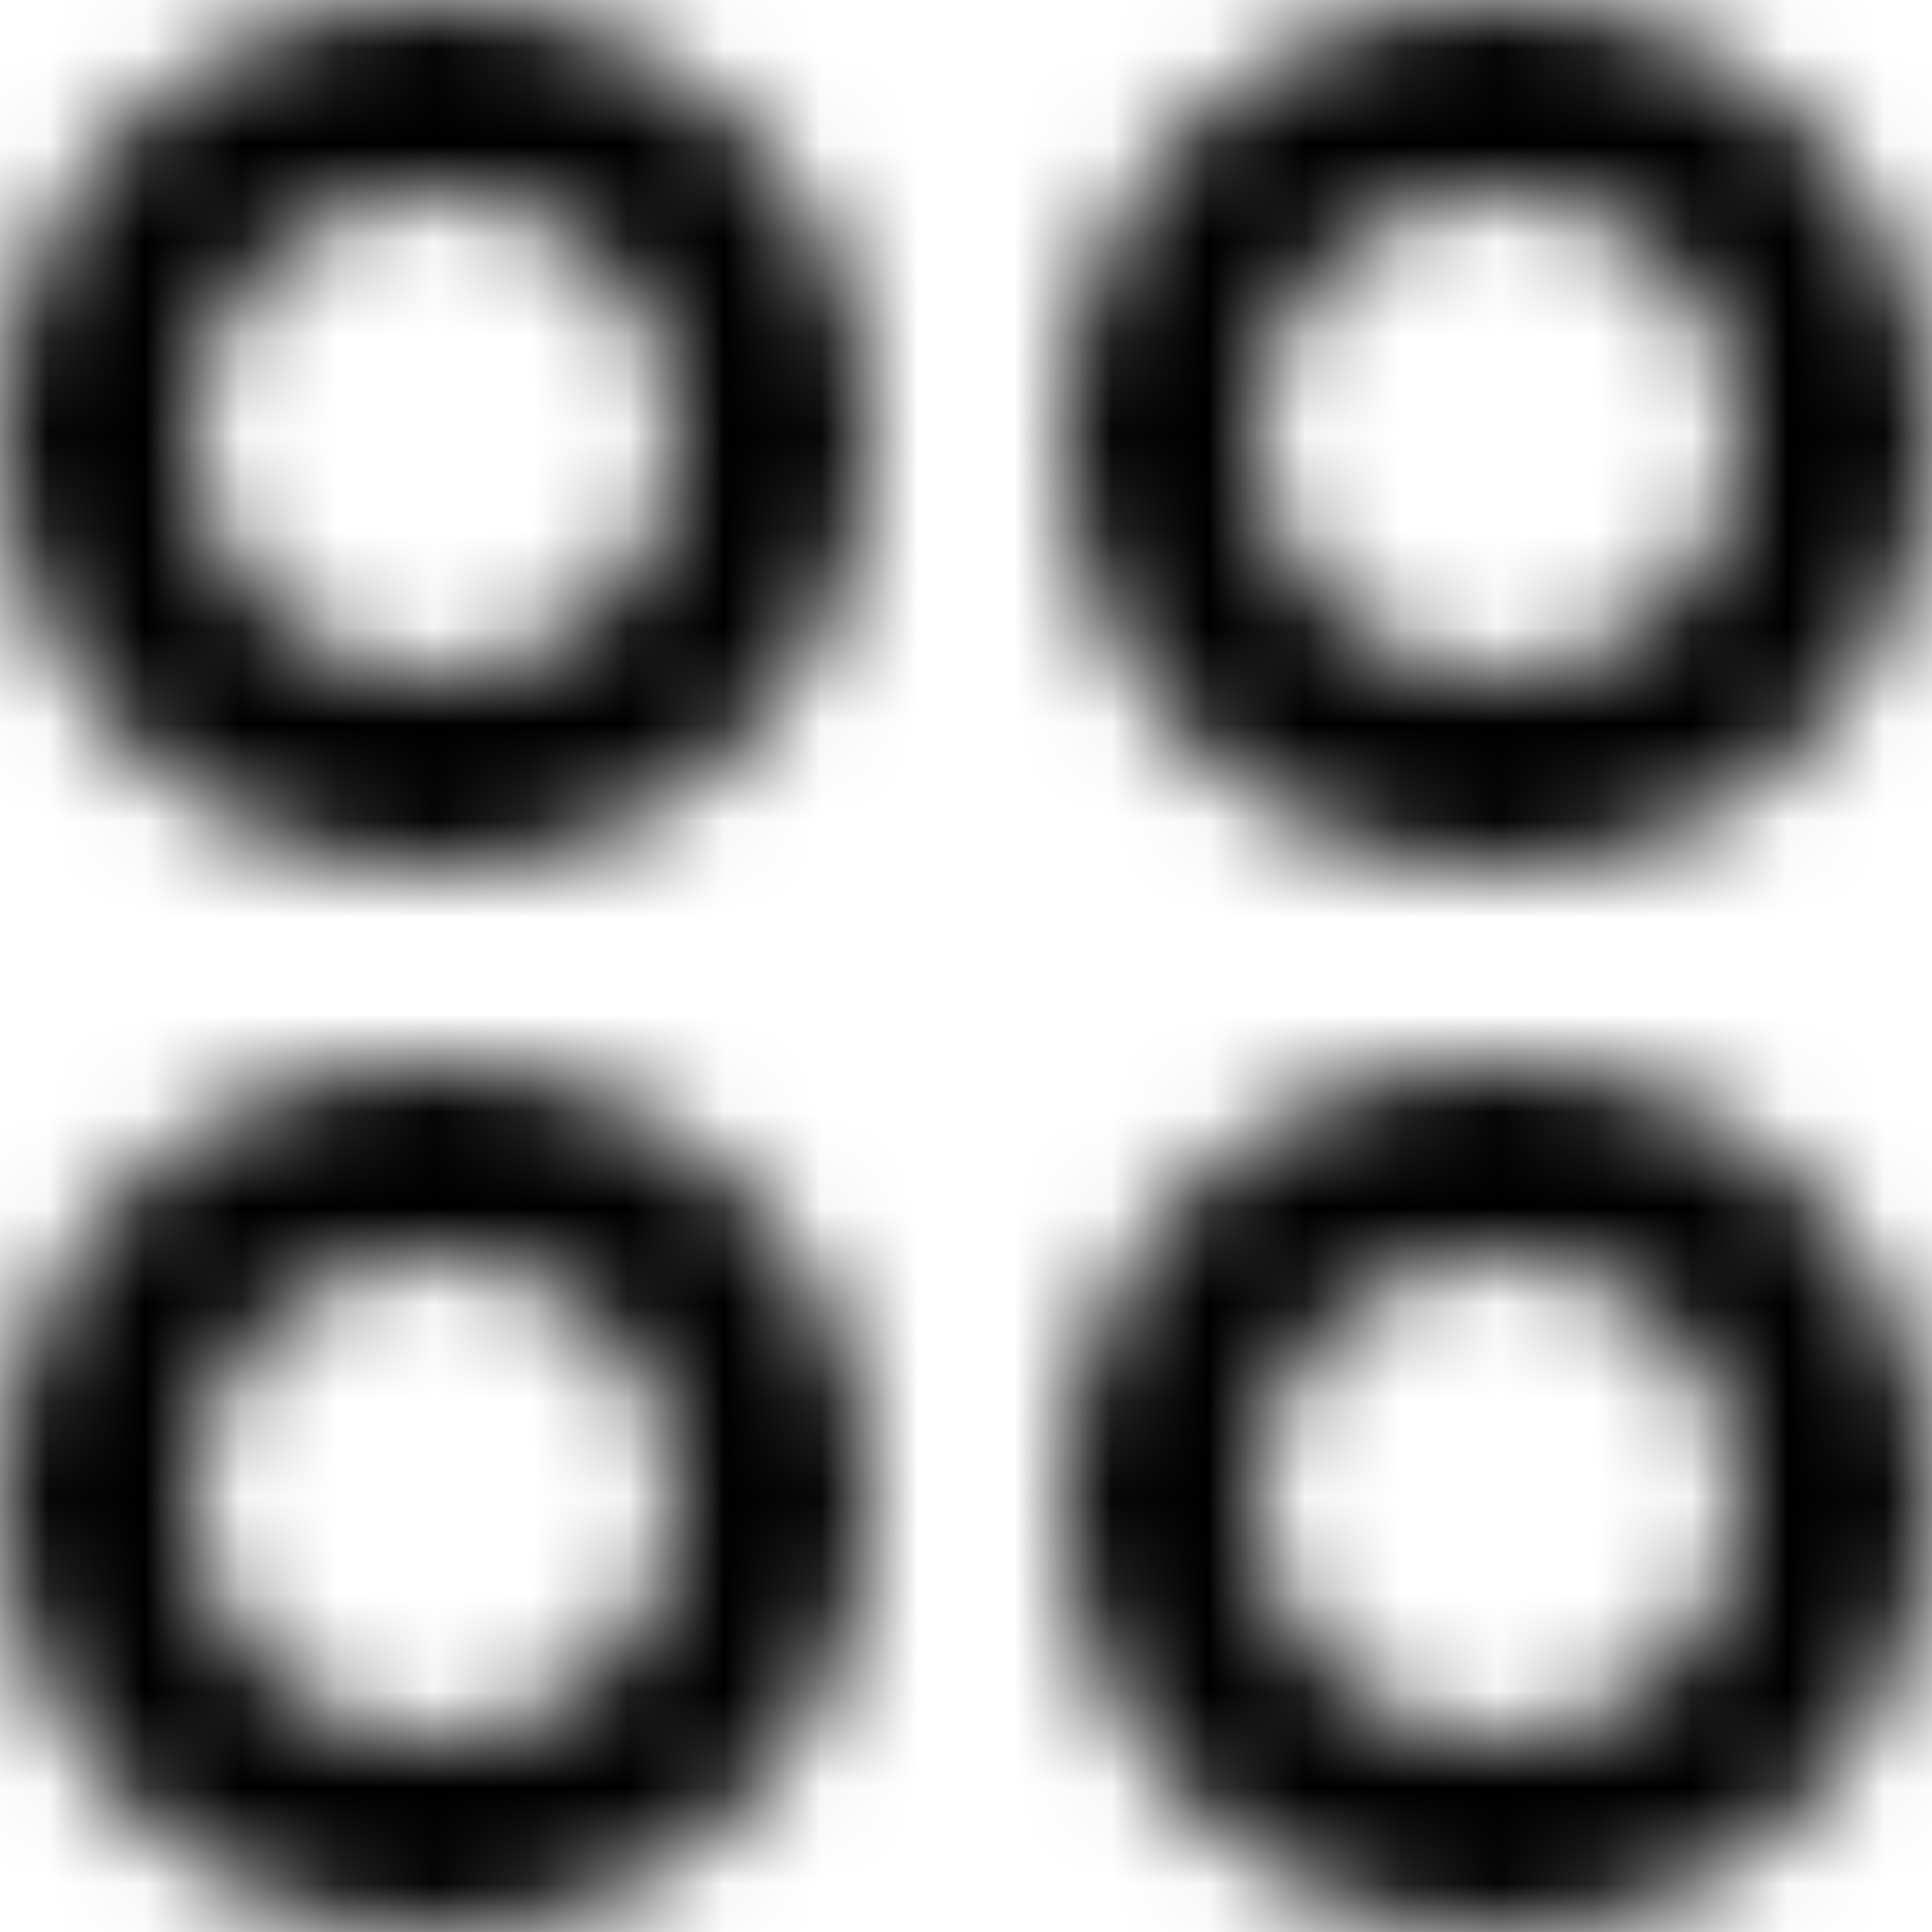 <svg width="20" height="20" viewBox="0 0 20 20" fill="none" xmlns="http://www.w3.org/2000/svg">
<mask id="path-1-inside-1_7_1222" fill="white">
<path fill-rule="evenodd" clip-rule="evenodd" d="M7 4.5C7 5.881 5.881 7 4.5 7C3.119 7 2 5.881 2 4.5C2 3.119 3.119 2 4.5 2C5.881 2 7 3.119 7 4.5ZM9 4.5C9 6.985 6.985 9 4.5 9C2.015 9 0 6.985 0 4.5C0 2.015 2.015 0 4.5 0C6.985 0 9 2.015 9 4.5ZM7 15.5C7 16.881 5.881 18 4.5 18C3.119 18 2 16.881 2 15.5C2 14.119 3.119 13 4.5 13C5.881 13 7 14.119 7 15.5ZM9 15.5C9 17.985 6.985 20 4.5 20C2.015 20 0 17.985 0 15.5C0 13.015 2.015 11 4.5 11C6.985 11 9 13.015 9 15.5ZM15.5 7C16.881 7 18 5.881 18 4.5C18 3.119 16.881 2 15.5 2C14.119 2 13 3.119 13 4.5C13 5.881 14.119 7 15.5 7ZM15.5 9C17.985 9 20 6.985 20 4.5C20 2.015 17.985 0 15.5 0C13.015 0 11 2.015 11 4.5C11 6.985 13.015 9 15.5 9ZM18 15.5C18 16.881 16.881 18 15.5 18C14.119 18 13 16.881 13 15.5C13 14.119 14.119 13 15.5 13C16.881 13 18 14.119 18 15.5ZM20 15.5C20 17.985 17.985 20 15.5 20C13.015 20 11 17.985 11 15.5C11 13.015 13.015 11 15.5 11C17.985 11 20 13.015 20 15.5Z"/>
</mask>
<path d="M4.5 9C6.985 9 9 6.985 9 4.5H5C5 4.776 4.776 5 4.5 5V9ZM0 4.5C0 6.985 2.015 9 4.5 9V5C4.224 5 4 4.776 4 4.5H0ZM4.5 0C2.015 0 0 2.015 0 4.5H4C4 4.224 4.224 4 4.5 4V0ZM9 4.5C9 2.015 6.985 0 4.5 0V4C4.776 4 5 4.224 5 4.5H9ZM4.5 11C8.09 11 11 8.09 11 4.5H7C7 5.881 5.881 7 4.5 7V11ZM-2 4.5C-2 8.09 0.91 11 4.5 11V7C3.119 7 2 5.881 2 4.5H-2ZM4.5 -2C0.91 -2 -2 0.91 -2 4.5H2C2 3.119 3.119 2 4.5 2V-2ZM11 4.5C11 0.91 8.09 -2 4.5 -2V2C5.881 2 7 3.119 7 4.5H11ZM4.5 20C6.985 20 9 17.985 9 15.5H5C5 15.776 4.776 16 4.5 16V20ZM0 15.5C0 17.985 2.015 20 4.5 20V16C4.224 16 4 15.776 4 15.5H0ZM4.5 11C2.015 11 0 13.015 0 15.5H4C4 15.224 4.224 15 4.5 15V11ZM9 15.5C9 13.015 6.985 11 4.5 11V15C4.776 15 5 15.224 5 15.5H9ZM4.5 22C8.09 22 11 19.09 11 15.5H7C7 16.881 5.881 18 4.5 18V22ZM-2 15.5C-2 19.09 0.91 22 4.5 22V18C3.119 18 2 16.881 2 15.5H-2ZM4.5 9C0.91 9 -2 11.91 -2 15.5H2C2 14.119 3.119 13 4.5 13V9ZM11 15.5C11 11.91 8.09 9 4.5 9V13C5.881 13 7 14.119 7 15.5H11ZM16 4.5C16 4.776 15.776 5 15.5 5V9C17.985 9 20 6.985 20 4.5H16ZM15.5 4C15.776 4 16 4.224 16 4.5H20C20 2.015 17.985 0 15.5 0V4ZM15 4.5C15 4.224 15.224 4 15.5 4V0C13.015 0 11 2.015 11 4.5H15ZM15.5 5C15.224 5 15 4.776 15 4.5H11C11 6.985 13.015 9 15.5 9V5ZM18 4.5C18 5.881 16.881 7 15.5 7V11C19.09 11 22 8.09 22 4.5H18ZM15.5 2C16.881 2 18 3.119 18 4.5H22C22 0.91 19.09 -2 15.5 -2V2ZM13 4.5C13 3.119 14.119 2 15.5 2V-2C11.91 -2 9 0.91 9 4.5H13ZM15.5 7C14.119 7 13 5.881 13 4.5H9C9 8.09 11.91 11 15.5 11V7ZM15.5 20C17.985 20 20 17.985 20 15.5H16C16 15.776 15.776 16 15.5 16V20ZM11 15.5C11 17.985 13.015 20 15.5 20V16C15.224 16 15 15.776 15 15.5H11ZM15.5 11C13.015 11 11 13.015 11 15.5H15C15 15.224 15.224 15 15.5 15V11ZM20 15.5C20 13.015 17.985 11 15.5 11V15C15.776 15 16 15.224 16 15.5H20ZM15.5 22C19.09 22 22 19.09 22 15.5H18C18 16.881 16.881 18 15.5 18V22ZM9 15.5C9 19.09 11.91 22 15.5 22V18C14.119 18 13 16.881 13 15.5H9ZM15.5 9C11.91 9 9 11.91 9 15.5H13C13 14.119 14.119 13 15.5 13V9ZM22 15.5C22 11.91 19.09 9 15.5 9V13C16.881 13 18 14.119 18 15.5H22Z" fill="black" mask="url(#path-1-inside-1_7_1222)"/>
</svg>
